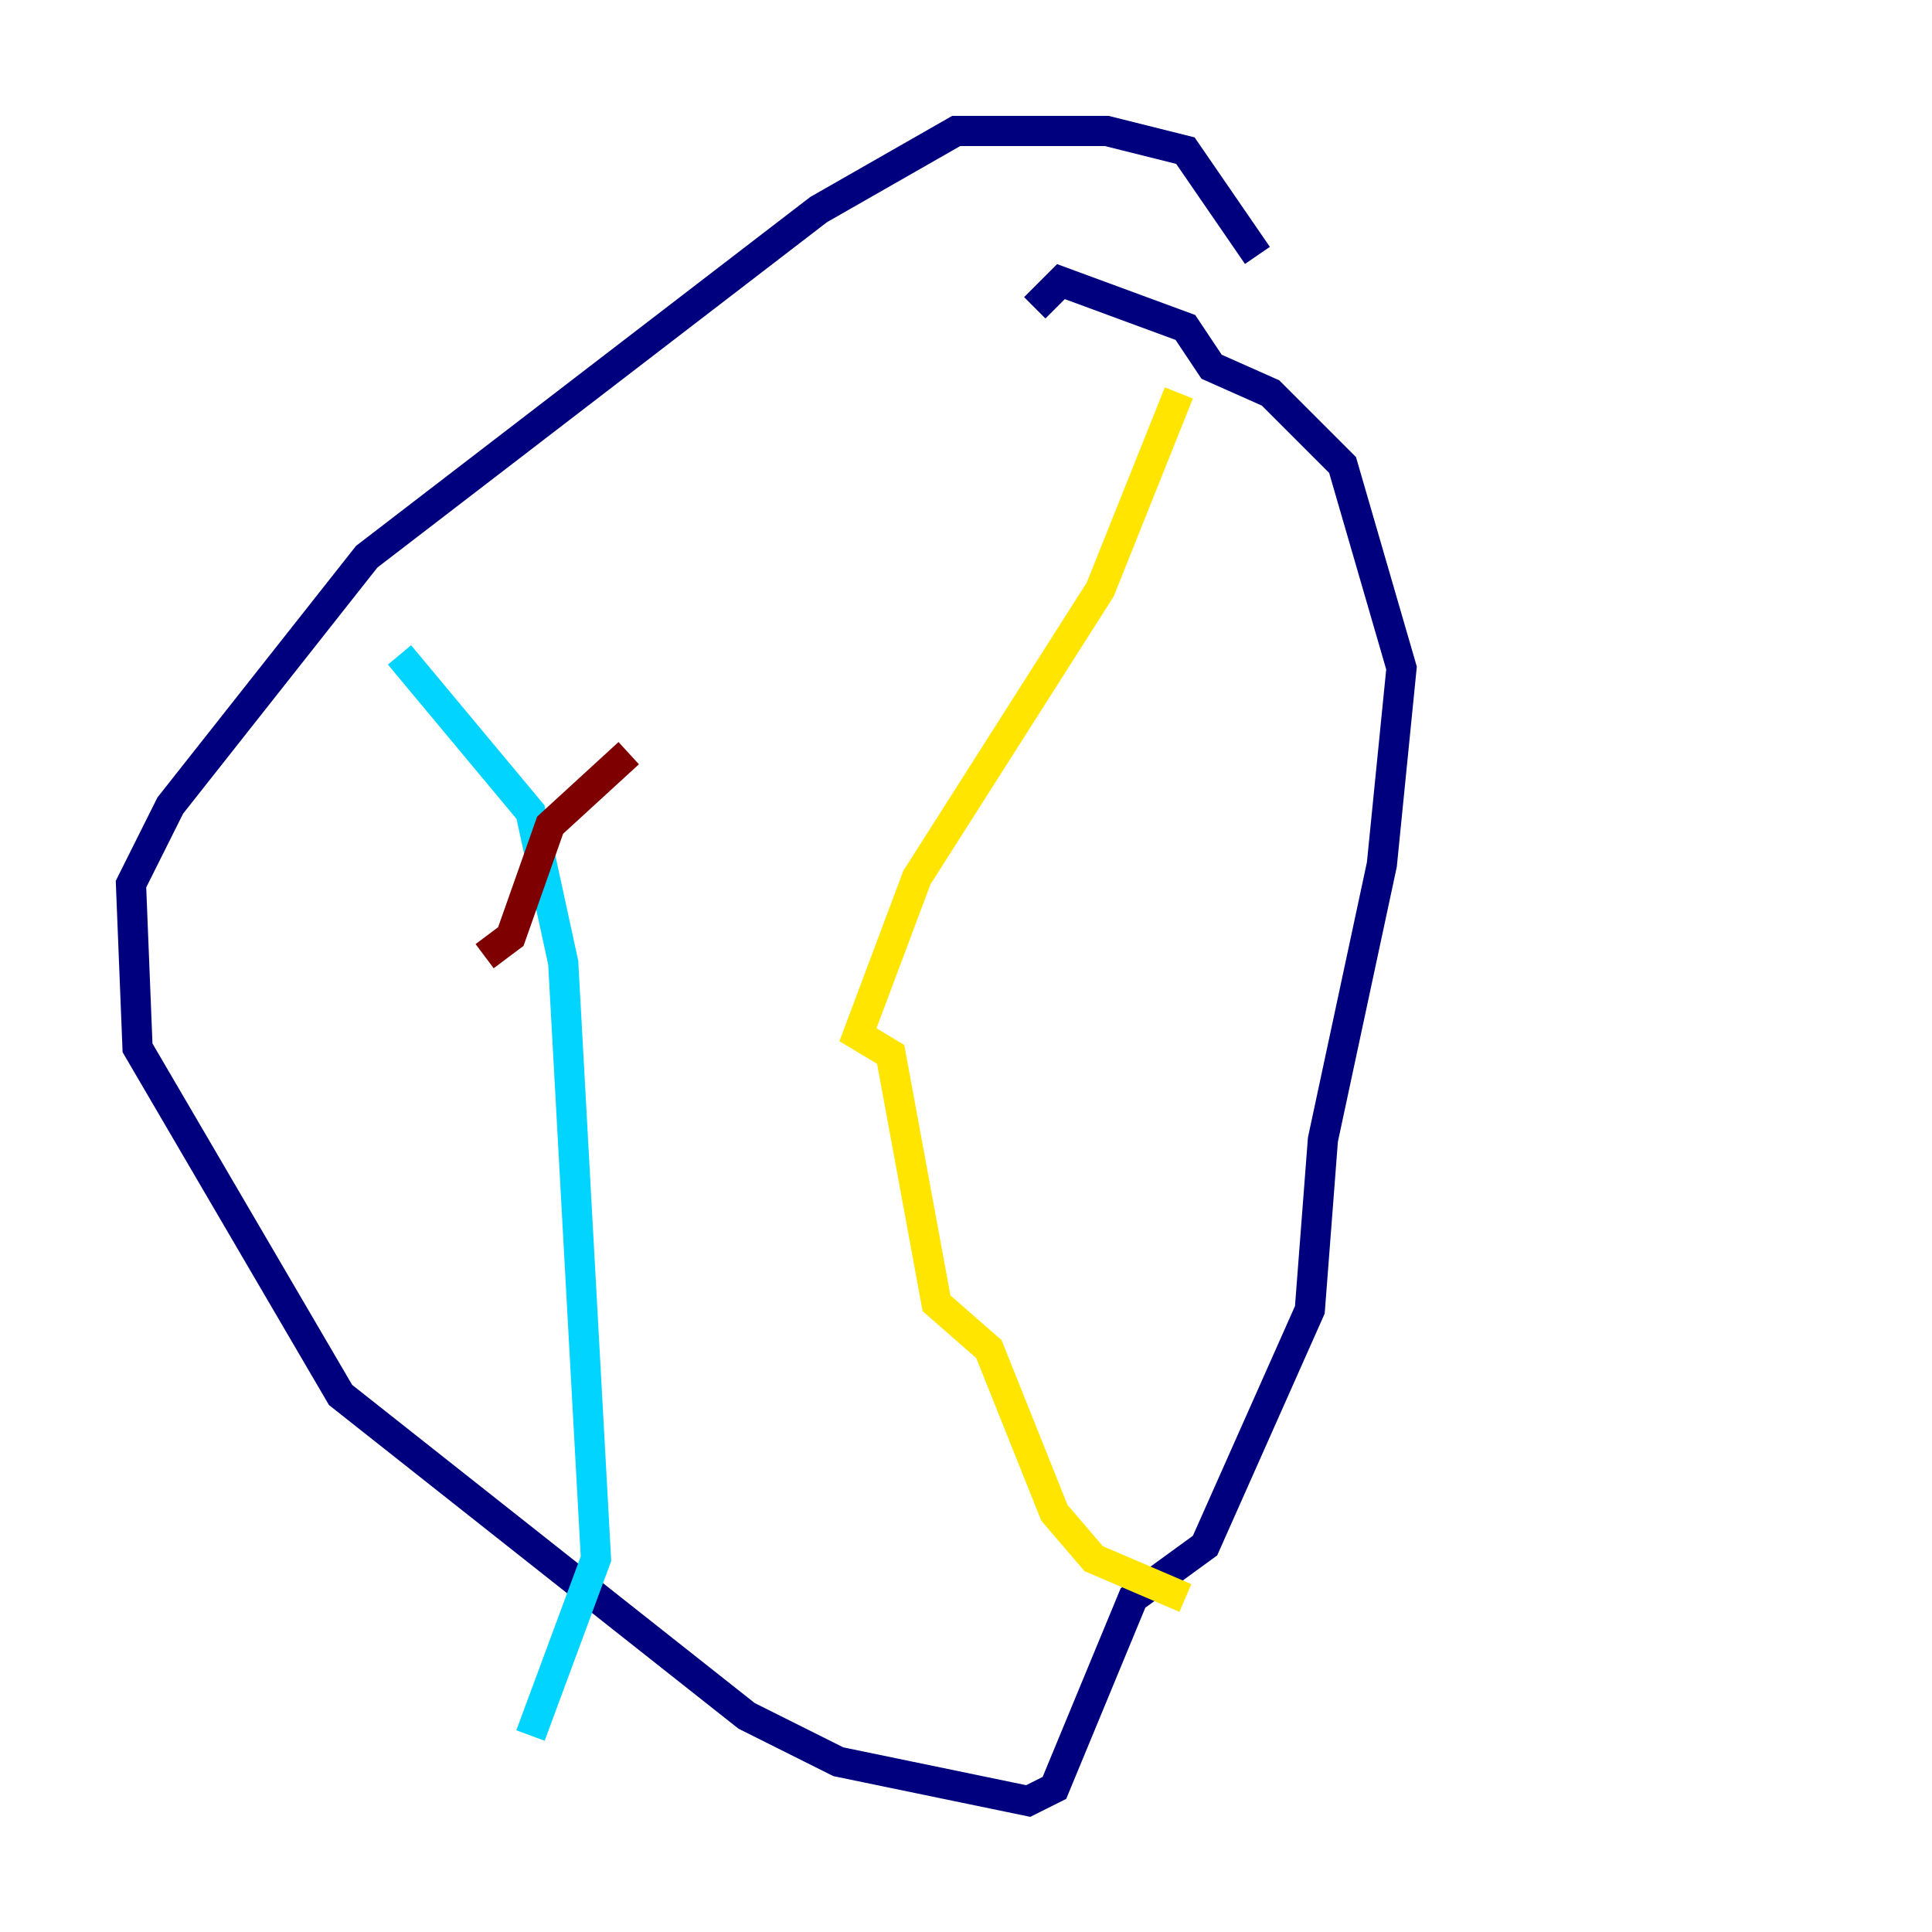 <?xml version="1.0" encoding="utf-8" ?>
<svg baseProfile="tiny" height="128" version="1.2" viewBox="0,0,128,128" width="128" xmlns="http://www.w3.org/2000/svg" xmlns:ev="http://www.w3.org/2001/xml-events" xmlns:xlink="http://www.w3.org/1999/xlink"><defs /><polyline fill="none" points="83.308,16.922 78.536,9.98 73.329,8.678 63.349,8.678 54.237,13.885 24.298,36.881 11.281,53.37 8.678,58.576 9.112,69.424 22.563,92.42 49.464,113.681 55.539,116.719 68.122,119.322 69.858,118.454 75.064,105.871 79.837,102.4 86.78,86.78 87.647,75.498 91.552,57.275 92.854,44.258 88.949,30.807 84.176,26.034 80.271,24.298 78.536,21.695 70.291,18.658 68.556,20.393" stroke="#00007f" stroke-width="2" /><polyline fill="none" points="26.468,43.39 35.146,53.803 37.315,63.783 39.485,103.268 35.146,114.983" stroke="#00d4ff" stroke-width="2" /><polyline fill="none" points="78.102,26.034 72.895,39.051 60.746,58.142 56.841,68.556 59.01,69.858 62.047,86.346 65.519,89.383 69.858,100.231 72.461,103.268 78.536,105.871" stroke="#ffe500" stroke-width="2" /><polyline fill="none" points="41.654,49.898 36.447,54.671 33.844,62.047 32.108,63.349" stroke="#7f0000" stroke-width="2" /></svg>